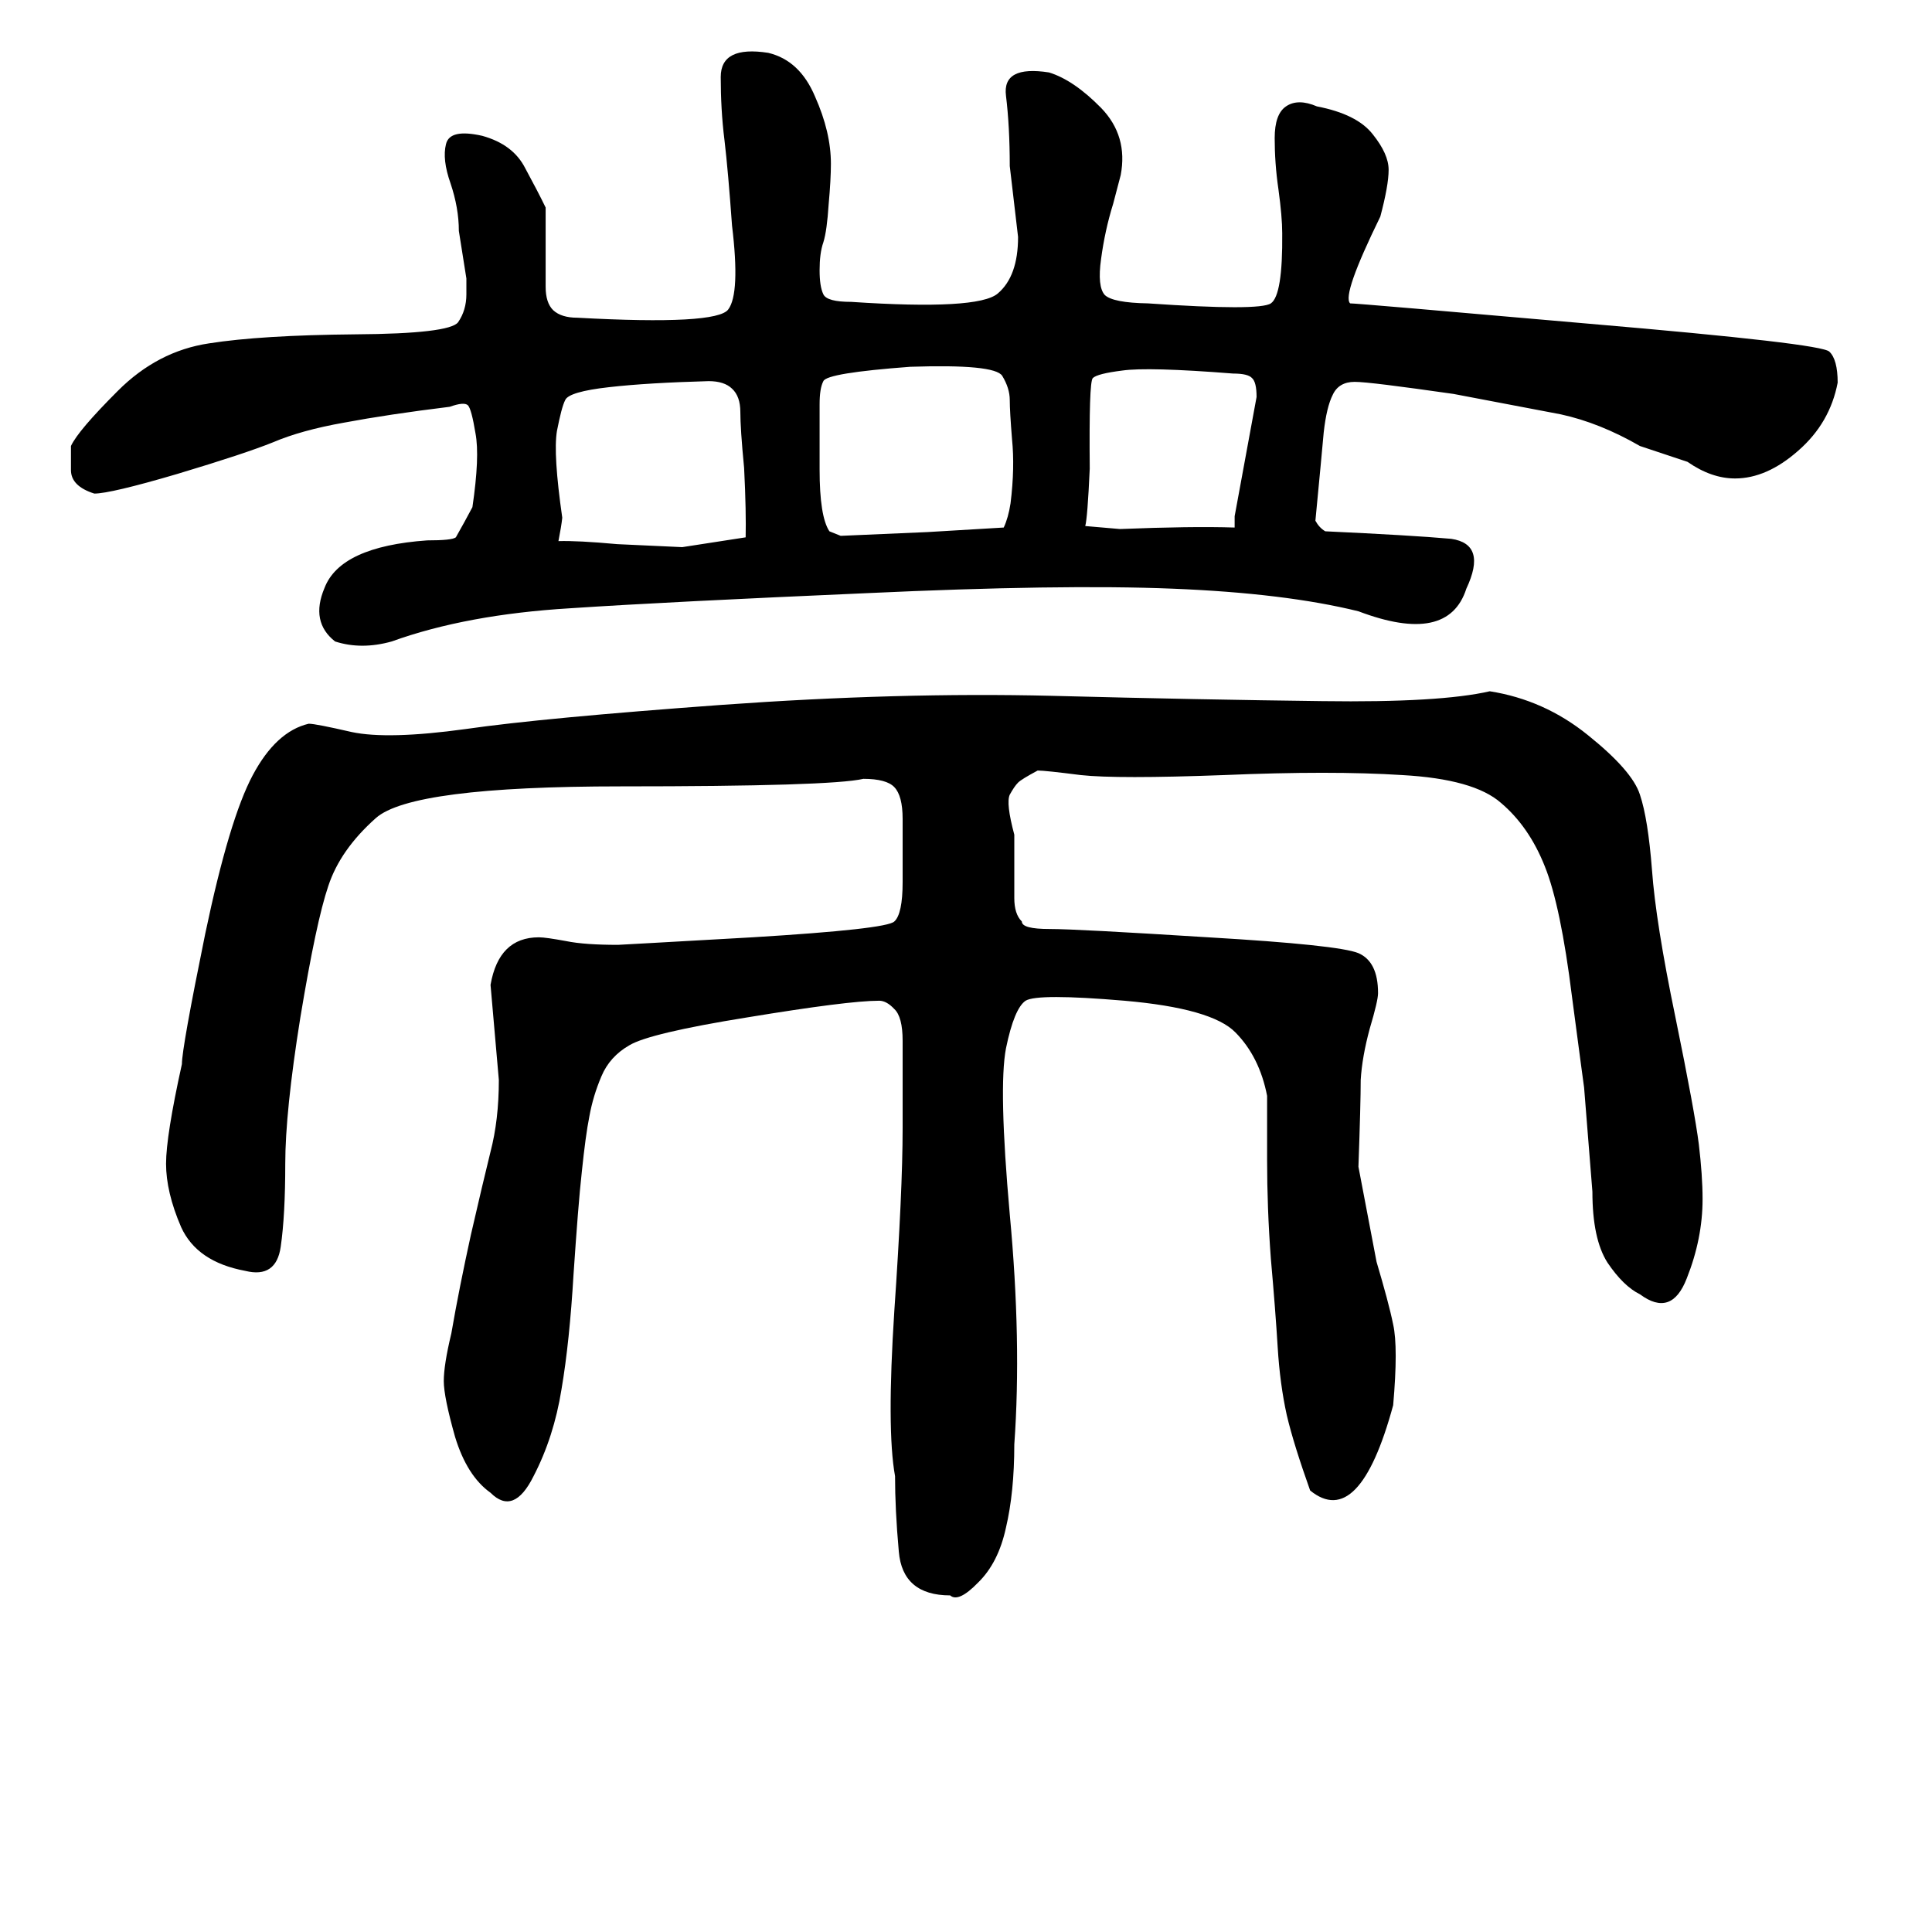 <?xml version="1.0" encoding="UTF-8"?>
<svg xmlns="http://www.w3.org/2000/svg" xmlns:xlink="http://www.w3.org/1999/xlink" width="40pt" height="40pt" viewBox="0 0 40 40" version="1.1">
<defs>
<g>
<symbol overflow="visible" id="glyph0-0">
<path style="stroke:none;" d="M 1 -26.859 L 18.531 -26.859 L 18.531 0 L 1 0 L 1 -26.859 Z M 9.766 -13.594 L 17.797 -26.141 L 1.641 -26.141 L 9.766 -13.594 Z M 17.906 -1.016 L 17.906 -25.906 L 9.906 -13.375 L 17.906 -1.016 Z M 1.625 -0.859 L 9.625 -13.375 L 1.625 -25.75 L 1.625 -0.859 Z M 1.859 -0.781 L 17.781 -0.781 L 9.766 -13.172 L 1.859 -0.781 Z M 1.859 -0.781 "/>
</symbol>
<symbol overflow="visible" id="glyph0-1">
<path style="stroke:none;" d="M 3.766 -7.969 C 3.766 -8.188 3.926 -9.086 4.25 -10.672 C 4.582 -12.254 4.91 -13.348 5.234 -13.953 C 5.555 -14.555 5.941 -14.91 6.391 -15.016 C 6.492 -15.016 6.789 -14.957 7.281 -14.844 C 7.781 -14.738 8.566 -14.758 9.641 -14.906 C 10.723 -15.062 12.488 -15.227 14.938 -15.406 C 17.383 -15.582 19.66 -15.645 21.766 -15.594 C 23.867 -15.539 25.738 -15.504 27.375 -15.484 C 29.008 -15.461 30.164 -15.531 30.844 -15.688 C 31.594 -15.57 32.27 -15.27 32.875 -14.781 C 33.488 -14.289 33.848 -13.879 33.953 -13.547 C 34.066 -13.211 34.148 -12.691 34.203 -11.984 C 34.254 -11.273 34.414 -10.258 34.688 -8.938 C 34.957 -7.625 35.117 -6.75 35.172 -6.312 C 35.223 -5.883 35.25 -5.504 35.25 -5.172 C 35.25 -4.629 35.141 -4.082 34.922 -3.531 C 34.711 -2.988 34.391 -2.879 33.953 -3.203 C 33.723 -3.316 33.5 -3.535 33.281 -3.859 C 33.07 -4.191 32.969 -4.68 32.969 -5.328 L 32.797 -7.484 C 32.797 -7.484 32.711 -8.109 32.547 -9.359 C 32.391 -10.617 32.203 -11.52 31.984 -12.062 C 31.766 -12.613 31.461 -13.051 31.078 -13.375 C 30.703 -13.707 30.02 -13.898 29.031 -13.953 C 28.051 -14.016 26.82 -14.016 25.344 -13.953 C 23.863 -13.898 22.875 -13.898 22.375 -13.953 C 21.883 -14.016 21.586 -14.047 21.484 -14.047 C 21.266 -13.93 21.129 -13.848 21.078 -13.797 C 21.023 -13.742 20.969 -13.66 20.906 -13.547 C 20.852 -13.43 20.883 -13.156 21 -12.719 L 21 -11.406 C 21 -11.188 21.051 -11.023 21.156 -10.922 C 21.156 -10.816 21.348 -10.766 21.734 -10.766 C 22.117 -10.766 23.211 -10.707 25.016 -10.594 C 26.816 -10.488 27.852 -10.379 28.125 -10.266 C 28.395 -10.148 28.531 -9.875 28.531 -9.438 C 28.531 -9.332 28.473 -9.086 28.359 -8.703 C 28.254 -8.316 28.191 -7.961 28.172 -7.641 C 28.172 -7.316 28.156 -6.719 28.125 -5.844 L 28.5 -3.875 C 28.664 -3.32 28.781 -2.891 28.844 -2.578 C 28.914 -2.266 28.914 -1.707 28.844 -0.906 C 28.375 0.82 27.801 1.41 27.125 0.859 C 26.906 0.242 26.742 -0.273 26.641 -0.703 C 26.547 -1.129 26.484 -1.598 26.453 -2.109 C 26.422 -2.617 26.375 -3.227 26.312 -3.938 C 26.258 -4.656 26.234 -5.336 26.234 -5.984 C 26.234 -6.641 26.234 -7.082 26.234 -7.312 C 26.129 -7.852 25.91 -8.289 25.578 -8.625 C 25.254 -8.957 24.488 -9.176 23.281 -9.281 C 22.082 -9.383 21.398 -9.383 21.234 -9.281 C 21.078 -9.176 20.941 -8.848 20.828 -8.297 C 20.723 -7.754 20.75 -6.609 20.906 -4.859 C 21.07 -3.109 21.102 -1.52 21 -0.094 C 21 0.57 20.941 1.145 20.828 1.625 C 20.723 2.113 20.531 2.492 20.25 2.766 C 19.977 3.047 19.785 3.133 19.672 3.031 C 19.016 3.031 18.66 2.727 18.609 2.125 C 18.555 1.531 18.531 1.008 18.531 0.562 C 18.414 -0.082 18.41 -1.223 18.516 -2.859 C 18.629 -4.504 18.688 -5.766 18.688 -6.641 C 18.688 -7.523 18.688 -8.129 18.688 -8.453 C 18.688 -8.785 18.629 -9.004 18.516 -9.109 C 18.41 -9.223 18.305 -9.281 18.203 -9.281 C 17.766 -9.281 16.859 -9.164 15.484 -8.938 C 14.117 -8.719 13.301 -8.523 13.031 -8.359 C 12.758 -8.203 12.566 -7.988 12.453 -7.719 C 12.336 -7.445 12.254 -7.172 12.203 -6.891 C 12.148 -6.617 12.098 -6.238 12.047 -5.75 C 11.992 -5.258 11.938 -4.551 11.875 -3.625 C 11.82 -2.695 11.738 -1.898 11.625 -1.234 C 11.52 -0.578 11.328 0.02 11.047 0.562 C 10.773 1.113 10.477 1.227 10.156 0.906 C 9.832 0.676 9.586 0.289 9.422 -0.25 C 9.266 -0.801 9.188 -1.188 9.188 -1.406 C 9.188 -1.625 9.238 -1.953 9.344 -2.391 C 9.457 -3.047 9.594 -3.727 9.75 -4.438 C 9.914 -5.156 10.051 -5.727 10.156 -6.156 C 10.27 -6.594 10.328 -7.086 10.328 -7.641 L 10.156 -9.609 C 10.27 -10.266 10.602 -10.594 11.156 -10.594 C 11.258 -10.594 11.445 -10.566 11.719 -10.516 C 11.988 -10.461 12.348 -10.438 12.797 -10.438 C 12.797 -10.438 13.723 -10.488 15.578 -10.594 C 17.43 -10.707 18.41 -10.816 18.516 -10.922 C 18.629 -11.023 18.688 -11.297 18.688 -11.734 L 18.688 -13.047 C 18.688 -13.367 18.629 -13.586 18.516 -13.703 C 18.41 -13.816 18.195 -13.875 17.875 -13.875 C 17.426 -13.77 15.754 -13.719 12.859 -13.719 C 9.961 -13.719 8.27 -13.5 7.781 -13.062 C 7.289 -12.625 6.961 -12.156 6.797 -11.656 C 6.629 -11.164 6.438 -10.258 6.219 -8.938 C 6.008 -7.625 5.906 -6.613 5.906 -5.906 C 5.906 -5.195 5.875 -4.625 5.812 -4.188 C 5.75 -3.75 5.504 -3.582 5.078 -3.688 C 4.41 -3.812 3.969 -4.113 3.75 -4.594 C 3.539 -5.082 3.438 -5.52 3.438 -5.906 C 3.438 -6.289 3.547 -6.977 3.766 -7.969 Z M 22.469 -19.109 L 23.188 -19.047 C 24.164 -19.086 24.957 -19.098 25.562 -19.078 L 25.562 -19.312 L 26.016 -21.781 C 26.016 -21.988 25.984 -22.117 25.922 -22.172 C 25.867 -22.234 25.738 -22.266 25.531 -22.266 C 24.352 -22.359 23.586 -22.379 23.234 -22.328 C 22.891 -22.285 22.688 -22.234 22.625 -22.172 C 22.57 -22.117 22.551 -21.492 22.562 -20.297 C 22.531 -19.617 22.5 -19.223 22.469 -19.109 Z M 15.438 -18.875 C 15.445 -19.207 15.438 -19.688 15.406 -20.312 C 15.352 -20.863 15.328 -21.25 15.328 -21.469 C 15.328 -21.688 15.27 -21.848 15.156 -21.953 C 15.051 -22.055 14.891 -22.109 14.672 -22.109 C 13.848 -22.086 13.16 -22.047 12.609 -21.984 C 12.055 -21.922 11.754 -21.832 11.703 -21.719 C 11.648 -21.613 11.594 -21.398 11.531 -21.078 C 11.477 -20.754 11.516 -20.156 11.641 -19.281 C 11.629 -19.164 11.602 -19.004 11.562 -18.797 C 11.82 -18.805 12.227 -18.785 12.781 -18.734 L 14.125 -18.672 L 15.438 -18.875 Z M 9.438 -18.875 C 9.562 -19.094 9.676 -19.301 9.781 -19.5 C 9.883 -20.195 9.906 -20.707 9.844 -21.031 C 9.789 -21.363 9.738 -21.555 9.688 -21.609 C 9.633 -21.66 9.508 -21.648 9.312 -21.578 C 8.457 -21.473 7.727 -21.363 7.125 -21.25 C 6.531 -21.145 6.039 -21.008 5.656 -20.844 C 5.27 -20.688 4.609 -20.469 3.672 -20.188 C 2.742 -19.914 2.172 -19.781 1.953 -19.781 C 1.629 -19.883 1.469 -20.047 1.469 -20.266 C 1.469 -20.492 1.469 -20.66 1.469 -20.766 C 1.57 -20.984 1.895 -21.363 2.438 -21.906 C 2.988 -22.457 3.617 -22.785 4.328 -22.891 C 5.047 -23.004 6.055 -23.066 7.359 -23.078 C 8.66 -23.086 9.367 -23.172 9.484 -23.328 C 9.598 -23.492 9.656 -23.688 9.656 -23.906 L 9.656 -24.234 L 9.5 -25.219 C 9.5 -25.539 9.441 -25.867 9.328 -26.203 C 9.211 -26.535 9.18 -26.805 9.234 -27.016 C 9.285 -27.234 9.535 -27.289 9.984 -27.188 C 10.41 -27.07 10.707 -26.848 10.875 -26.516 C 11.051 -26.191 11.191 -25.922 11.297 -25.703 L 11.297 -24.062 C 11.297 -23.844 11.348 -23.68 11.453 -23.578 C 11.566 -23.473 11.734 -23.422 11.953 -23.422 C 13.879 -23.316 14.922 -23.375 15.078 -23.594 C 15.242 -23.812 15.27 -24.391 15.156 -25.328 C 15.102 -26.078 15.051 -26.664 15 -27.094 C 14.945 -27.531 14.922 -27.969 14.922 -28.406 C 14.922 -28.844 15.25 -29.008 15.906 -28.906 C 16.344 -28.801 16.664 -28.5 16.875 -28 C 17.094 -27.508 17.203 -27.047 17.203 -26.609 C 17.203 -26.398 17.188 -26.117 17.156 -25.766 C 17.133 -25.41 17.098 -25.148 17.047 -24.984 C 16.992 -24.828 16.969 -24.633 16.969 -24.406 C 16.969 -24.188 16.992 -24.02 17.047 -23.906 C 17.098 -23.801 17.289 -23.75 17.625 -23.75 C 19.375 -23.633 20.383 -23.691 20.656 -23.922 C 20.938 -24.16 21.078 -24.551 21.078 -25.094 L 20.906 -26.562 C 20.906 -27.113 20.879 -27.598 20.828 -28.016 C 20.773 -28.441 21.07 -28.602 21.719 -28.5 C 22.062 -28.395 22.422 -28.148 22.797 -27.766 C 23.172 -27.379 23.305 -26.914 23.203 -26.375 L 23.047 -25.781 C 22.93 -25.406 22.848 -25.023 22.797 -24.641 C 22.742 -24.254 22.77 -24.004 22.875 -23.891 C 22.988 -23.785 23.285 -23.727 23.766 -23.719 C 25.305 -23.613 26.156 -23.613 26.312 -23.719 C 26.477 -23.832 26.555 -24.316 26.547 -25.172 C 26.547 -25.398 26.52 -25.703 26.469 -26.078 C 26.414 -26.453 26.391 -26.805 26.391 -27.141 C 26.391 -27.473 26.469 -27.691 26.625 -27.797 C 26.789 -27.91 27.004 -27.91 27.266 -27.797 C 27.816 -27.691 28.203 -27.5 28.422 -27.219 C 28.641 -26.945 28.75 -26.703 28.75 -26.484 C 28.75 -26.266 28.691 -25.941 28.578 -25.516 C 28.047 -24.43 27.836 -23.832 27.953 -23.719 C 28.055 -23.719 29.707 -23.578 32.906 -23.297 C 36.113 -23.023 37.77 -22.832 37.875 -22.719 C 37.988 -22.613 38.047 -22.398 38.047 -22.078 C 37.941 -21.523 37.672 -21.055 37.234 -20.672 C 36.797 -20.285 36.359 -20.094 35.922 -20.094 C 35.598 -20.094 35.27 -20.207 34.938 -20.438 L 33.953 -20.766 C 33.398 -21.086 32.852 -21.305 32.312 -21.422 L 30.094 -21.844 C 28.945 -22.008 28.266 -22.094 28.047 -22.094 C 27.828 -22.094 27.676 -22.004 27.594 -21.828 C 27.508 -21.66 27.445 -21.398 27.406 -21.047 C 27.375 -20.691 27.316 -20.082 27.234 -19.219 C 27.285 -19.125 27.352 -19.051 27.438 -19 C 28.613 -18.945 29.484 -18.895 30.047 -18.844 C 30.547 -18.77 30.648 -18.426 30.359 -17.812 C 30.109 -17.031 29.363 -16.875 28.125 -17.344 C 27.113 -17.594 25.832 -17.75 24.281 -17.812 C 22.738 -17.875 20.625 -17.844 17.938 -17.719 C 15.258 -17.602 13.211 -17.5 11.797 -17.406 C 10.379 -17.32 9.148 -17.094 8.109 -16.719 C 7.691 -16.602 7.301 -16.602 6.938 -16.719 C 6.594 -16.988 6.52 -17.359 6.719 -17.828 C 6.938 -18.398 7.645 -18.727 8.844 -18.812 C 9.188 -18.812 9.383 -18.832 9.438 -18.875 Z M 20.781 -19.078 C 20.844 -19.211 20.891 -19.379 20.922 -19.578 C 20.984 -20.078 20.992 -20.52 20.953 -20.906 C 20.922 -21.289 20.906 -21.562 20.906 -21.719 C 20.906 -21.883 20.852 -22.051 20.75 -22.219 C 20.645 -22.383 20.008 -22.445 18.844 -22.406 C 17.695 -22.32 17.098 -22.223 17.047 -22.109 C 16.992 -22.004 16.969 -21.844 16.969 -21.625 L 16.969 -20.281 C 16.969 -19.633 17.035 -19.207 17.172 -19 L 17.406 -18.906 L 19.203 -18.984 L 20.781 -19.078 Z M 20.781 -19.078 "/>
</symbol>
</g>
</defs>
<g id="surface0">
<g style="fill:rgb(0%,0%,0%);fill-opacity:1;">
  <use xlink:href="#glyph0-1" x="0" y="30"/>
</g>
</g>
</svg>
